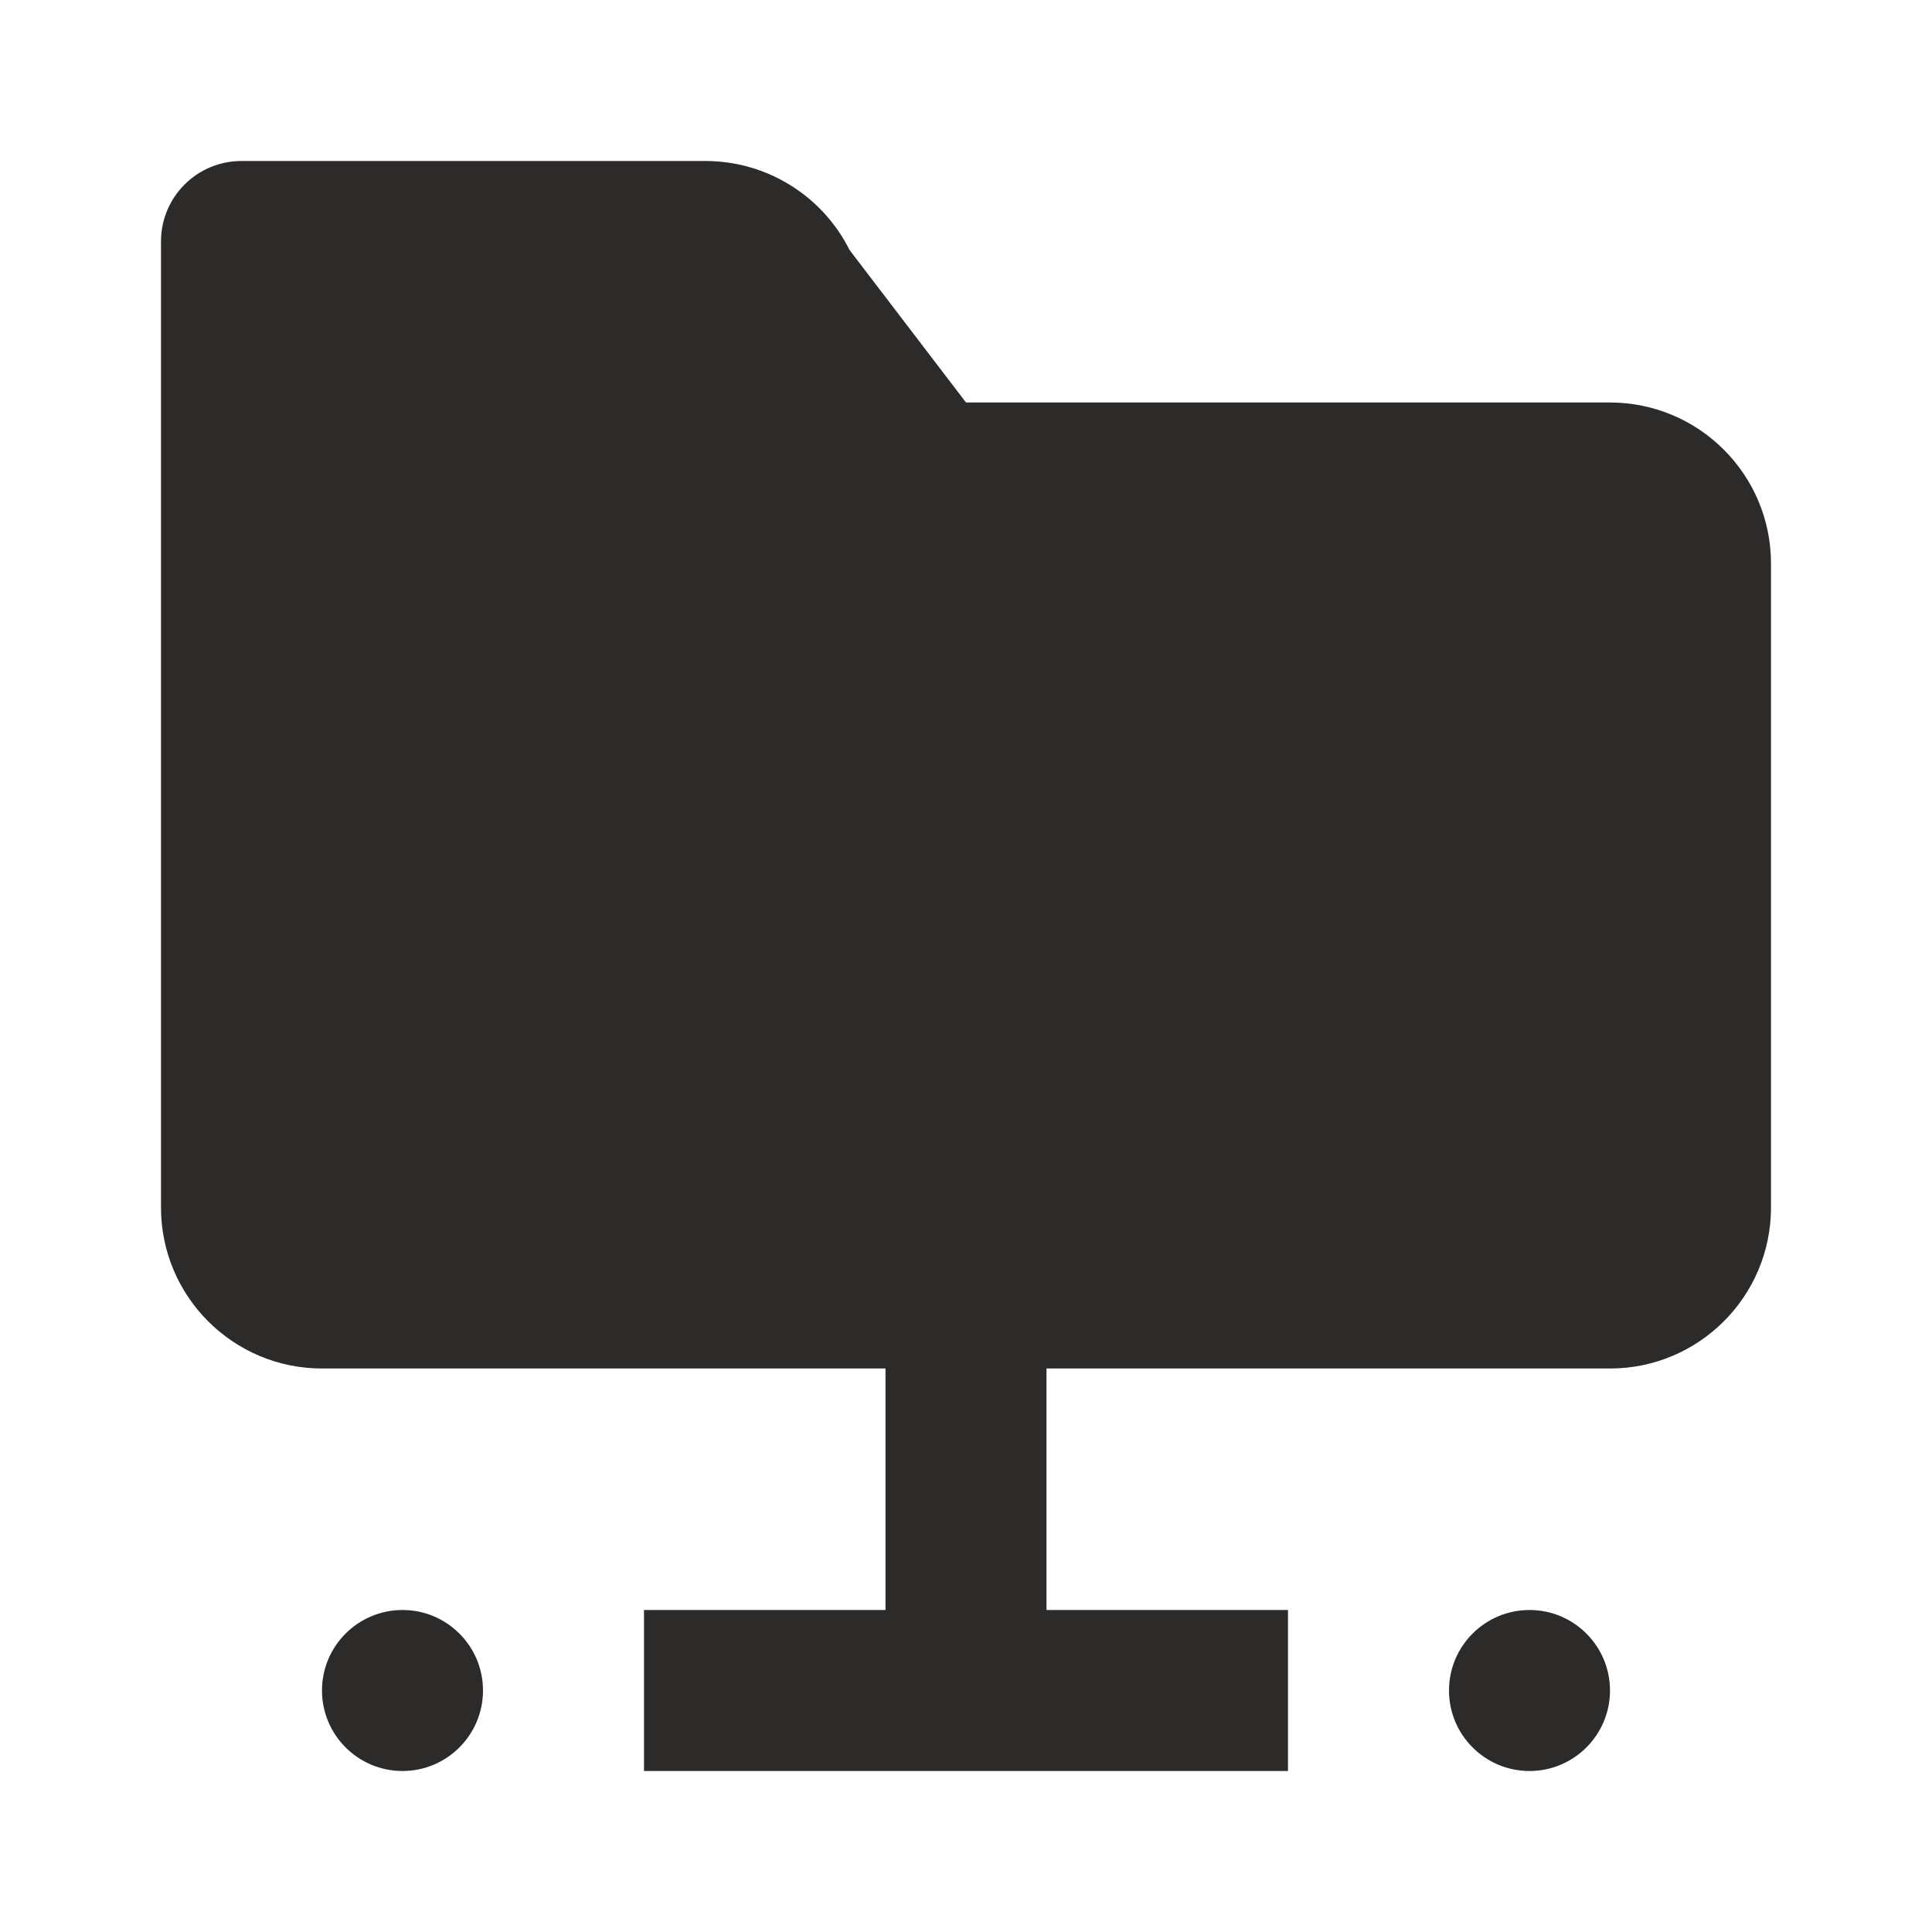 <!-- Generated by IcoMoon.io -->
<svg version="1.1" xmlns="http://www.w3.org/2000/svg" width="24" height="24" viewBox="0 0 24 24">
<title>folder-network</title>
<path fill="#2d2a2a" d="M20 5h-8l-1.447-1.895c-0.339-0.677-1.032-1.105-1.789-1.105h-5.764c-0.553 0-1 0.447-1 1v12c0 1.104 0.896 2 2 2h7v3h-3v2h8v-2h-3v-3h7c1.104 0 2-0.896 2-2v-8c0-1.104-0.896-2-2-2z"></path>
<path fill="#2d2a2a" d="M20 21c0 0.552-0.448 1-1 1s-1-0.448-1-1c0-0.552 0.448-1 1-1s1 0.448 1 1z"></path>
<path fill="#2d2a2a" d="M6 21c0 0.552-0.448 1-1 1s-1-0.448-1-1c0-0.552 0.448-1 1-1s1 0.448 1 1z"></path>
</svg>
